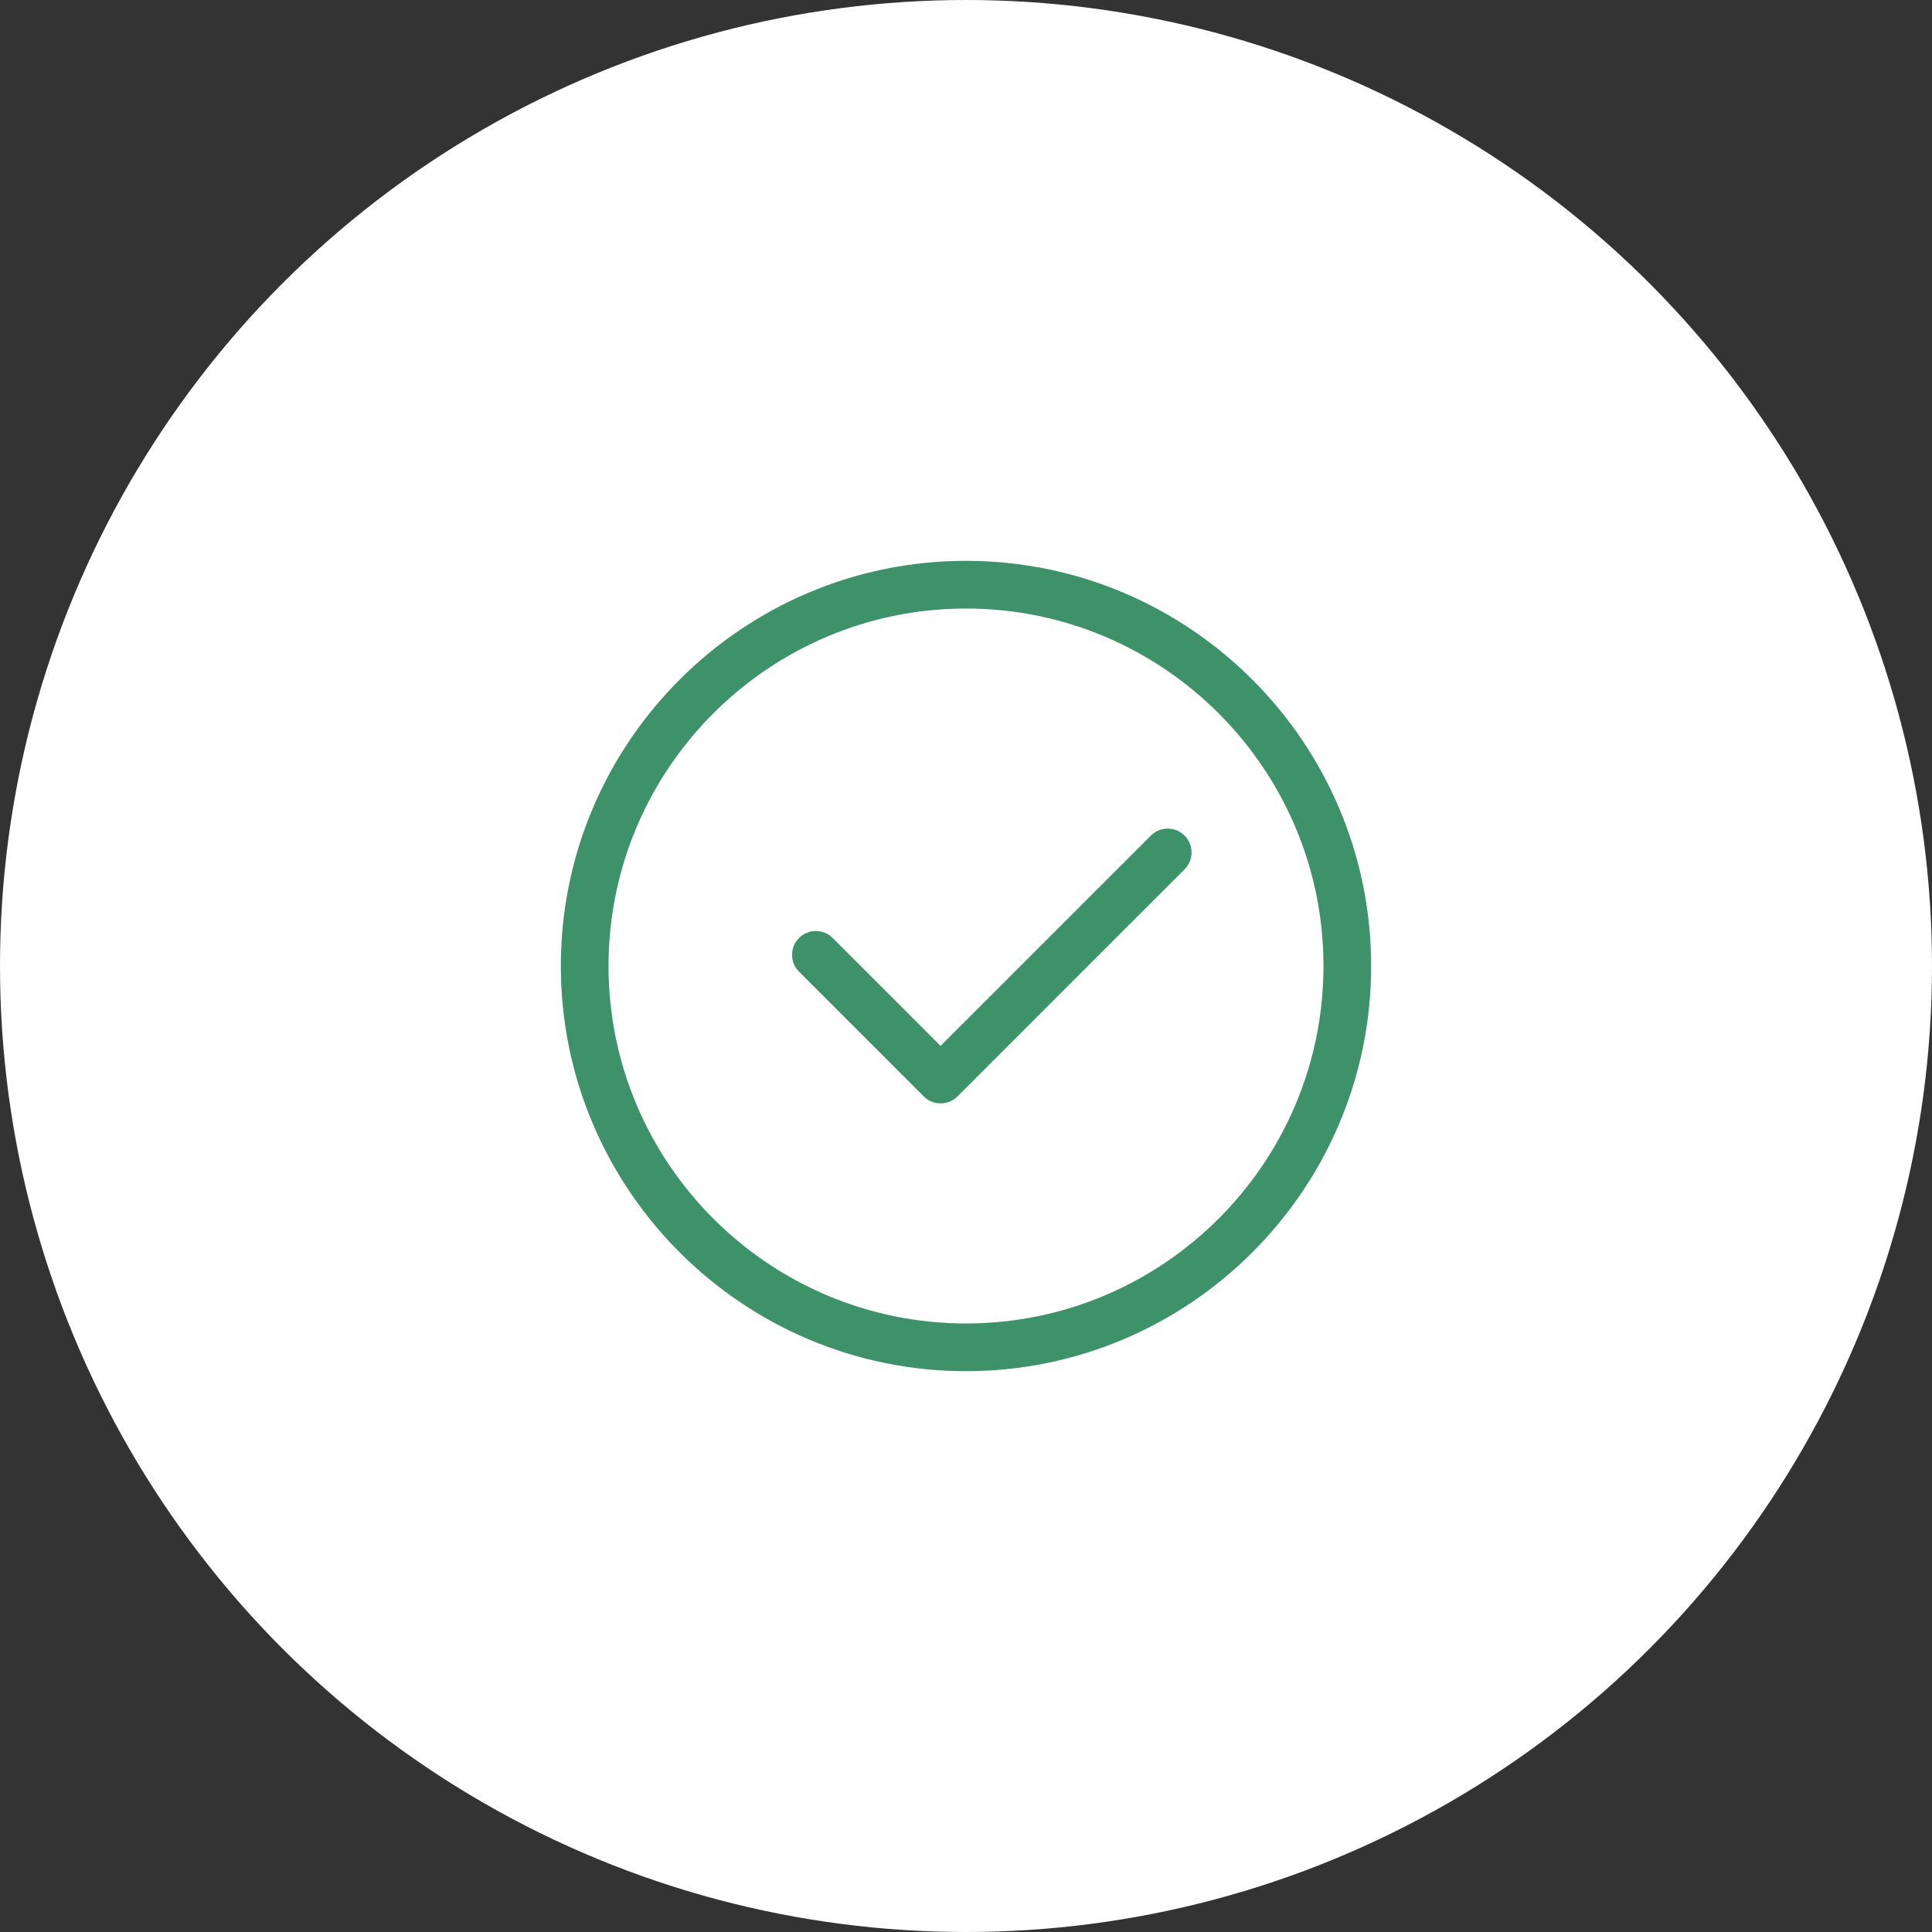<svg width="38" height="38" viewBox="0 0 38 38" fill="none" xmlns="http://www.w3.org/2000/svg">
<rect x="0" y="0" width="38" height="38" fill="#333333" stroke="none"/>
<circle cx="19" cy="19" r="19" fill="white"/>
<path d="M19 11.031C14.606 11.031 11.031 14.606 11.031 19C11.031 23.394 14.606 26.969 19 26.969C23.394 26.969 26.969 23.394 26.969 19C26.969 14.606 23.394 11.031 19 11.031ZM19 26.031C15.123 26.031 11.969 22.877 11.969 19C11.969 15.123 15.123 11.969 19 11.969C22.877 11.969 26.031 15.123 26.031 19C26.031 22.877 22.877 26.031 19 26.031Z" fill="#3E9269"/>
<path d="M22.636 16.435L18.5 20.571L16.378 18.449C16.195 18.266 15.899 18.266 15.716 18.449C15.533 18.632 15.533 18.929 15.716 19.112L18.169 21.565C18.261 21.657 18.381 21.702 18.5 21.702C18.62 21.702 18.74 21.657 18.832 21.565L23.299 17.098C23.482 16.915 23.482 16.618 23.299 16.435C23.116 16.252 22.819 16.252 22.636 16.435Z" fill="#3E9269"/>
</svg>
